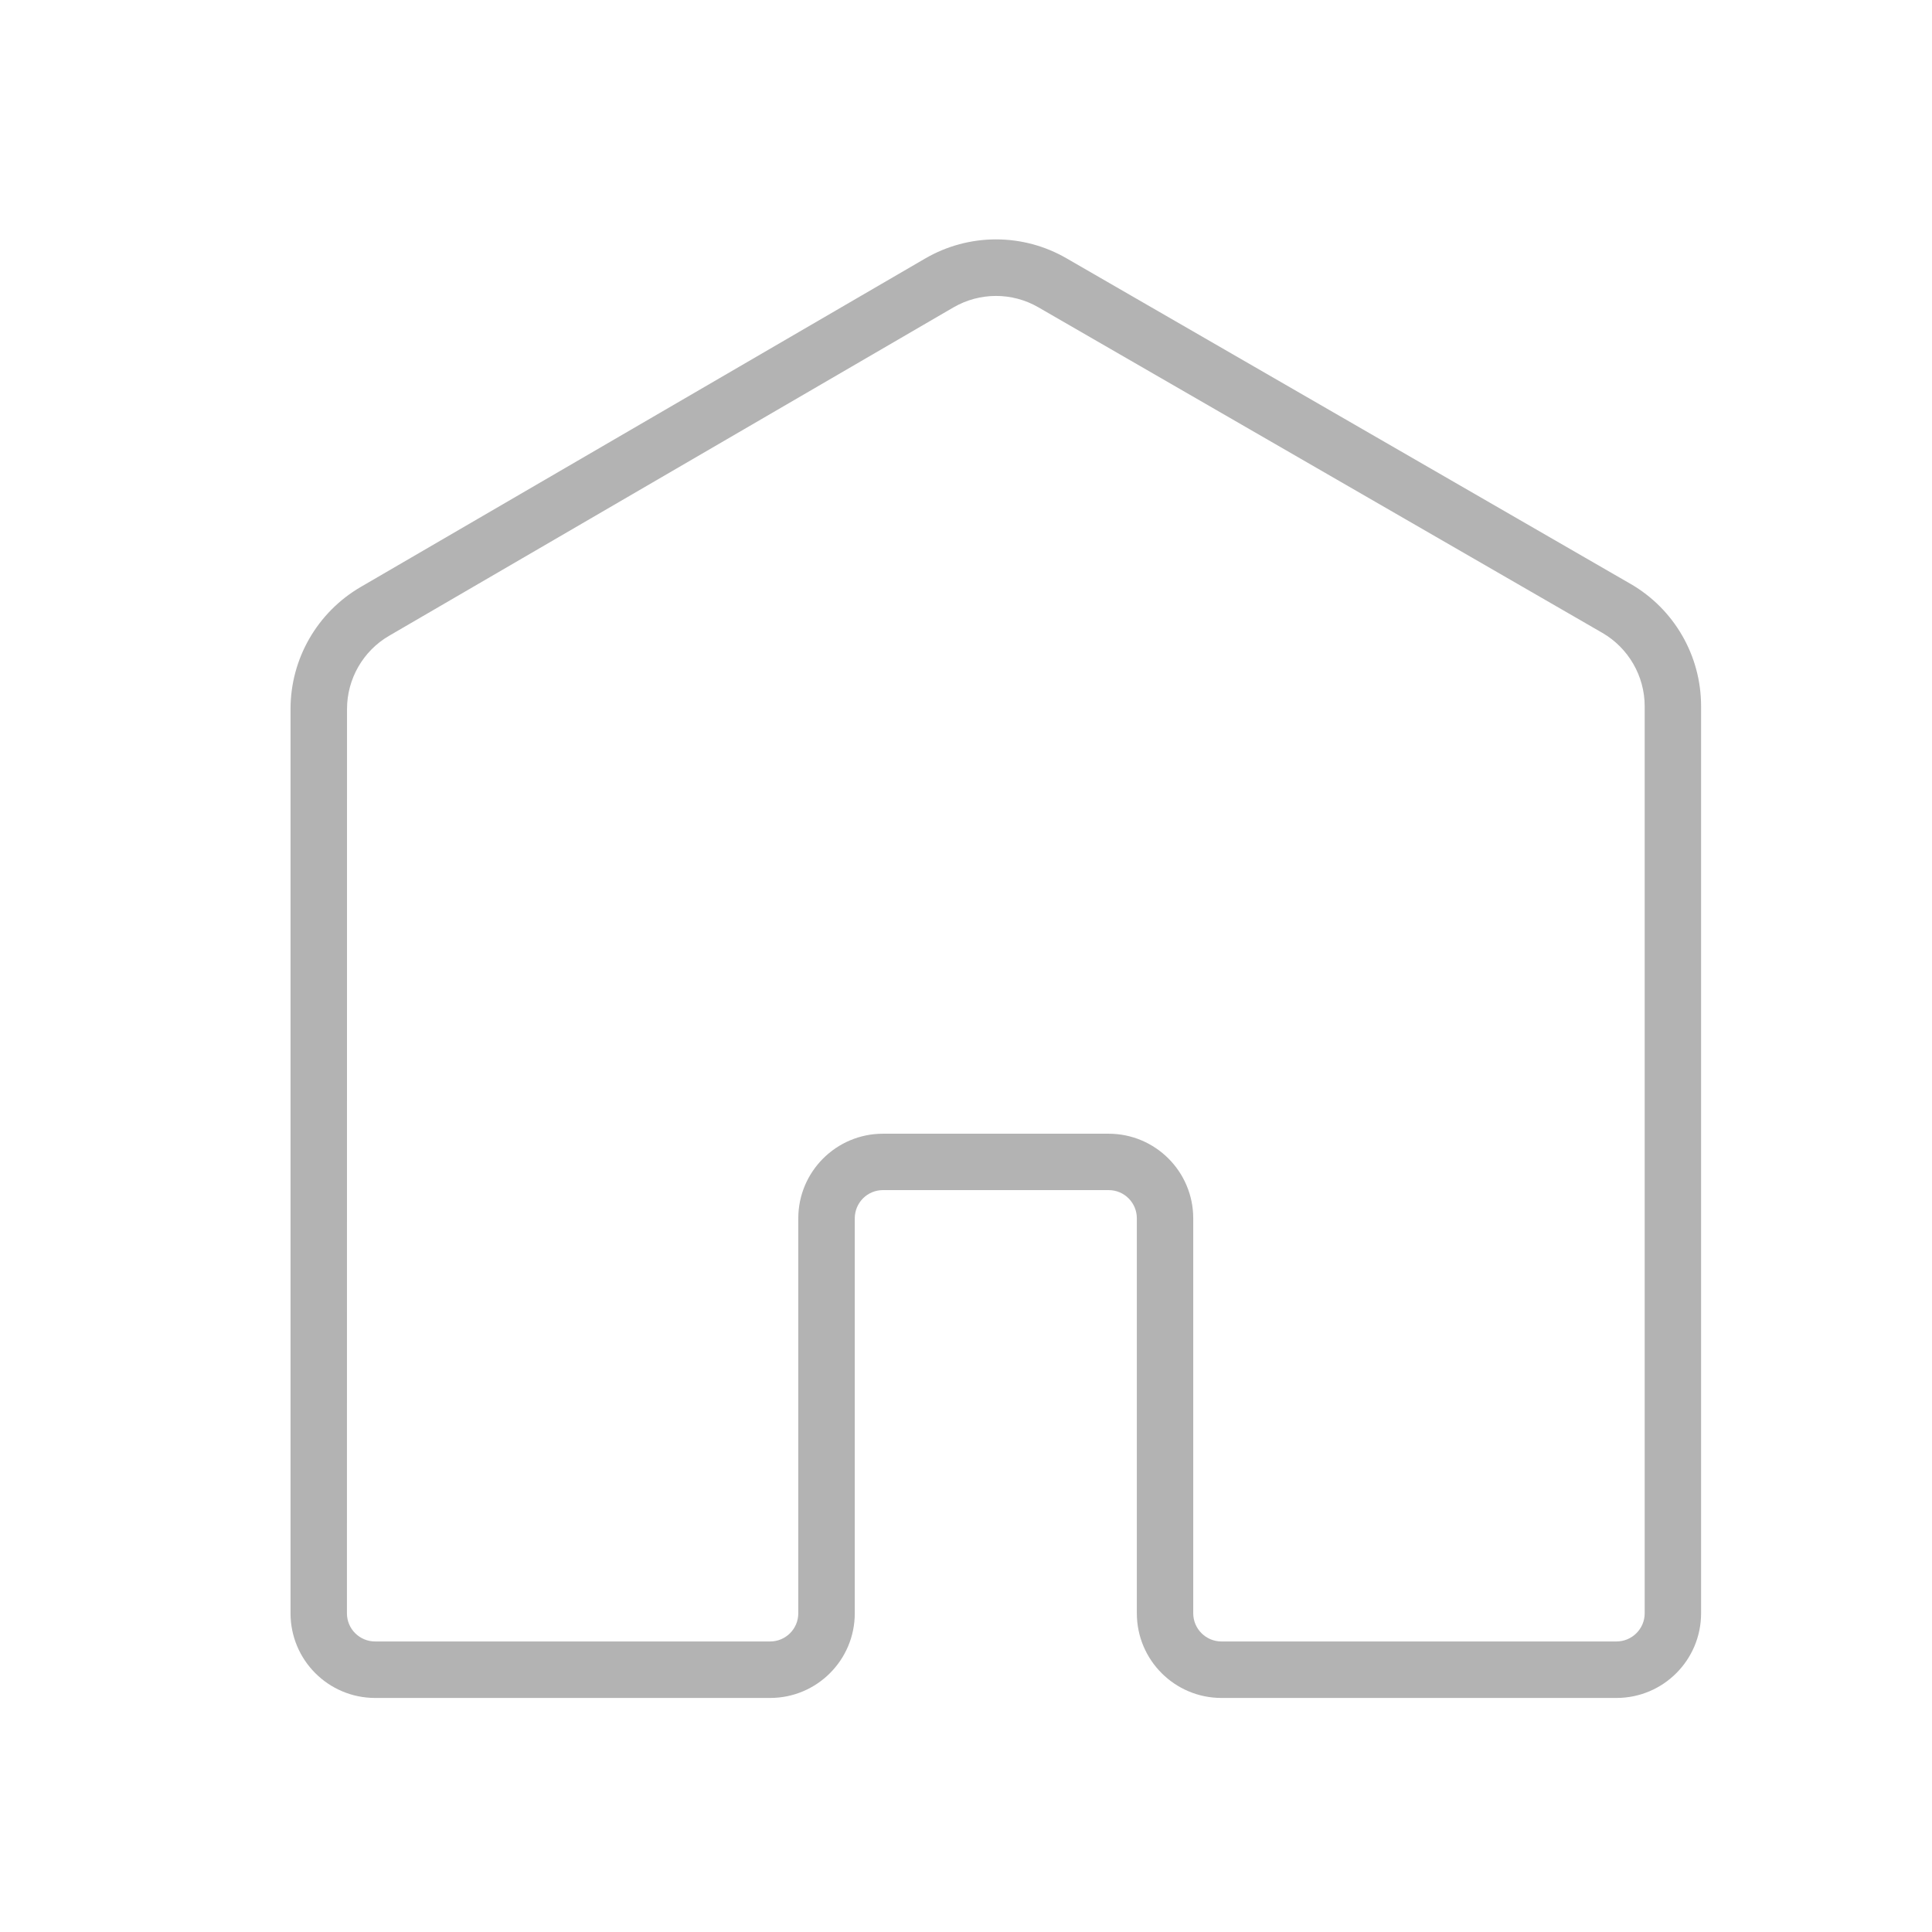 <svg width="21" height="21" viewBox="0 0 21 21" fill="none" xmlns="http://www.w3.org/2000/svg">
<path fill-rule="evenodd" clip-rule="evenodd" d="M17.724 6.347L11.593 2.808C11.36 2.673 11.096 2.602 10.826 2.602C10.56 2.602 10.293 2.672 10.056 2.81L3.921 6.38C3.449 6.655 3.158 7.16 3.158 7.706L3.158 17.536C3.158 18.044 3.569 18.456 4.078 18.456H8.371C8.879 18.456 9.291 18.044 9.291 17.536V13.243C9.291 13.073 9.428 12.936 9.597 12.936H12.051C12.22 12.936 12.357 13.073 12.357 13.243V17.536C12.357 18.044 12.769 18.456 13.277 18.456H17.57C18.079 18.456 18.49 18.044 18.49 17.536V7.675C18.49 7.127 18.198 6.621 17.724 6.347ZM17.877 17.536C17.877 17.705 17.739 17.842 17.57 17.842H13.277C13.108 17.842 12.97 17.705 12.97 17.536V13.243C12.97 12.735 12.558 12.323 12.05 12.323H9.597C9.09 12.323 8.677 12.735 8.677 13.243V17.536C8.677 17.705 8.54 17.842 8.371 17.842H4.078C3.908 17.842 3.771 17.705 3.771 17.536L3.772 7.706C3.772 7.379 3.947 7.075 4.229 6.911L10.364 3.341C10.649 3.176 11.001 3.175 11.286 3.34L17.417 6.879C17.7 7.043 17.877 7.348 17.877 7.676V17.536Z" fill="#B3B3B3"/>
</svg>
